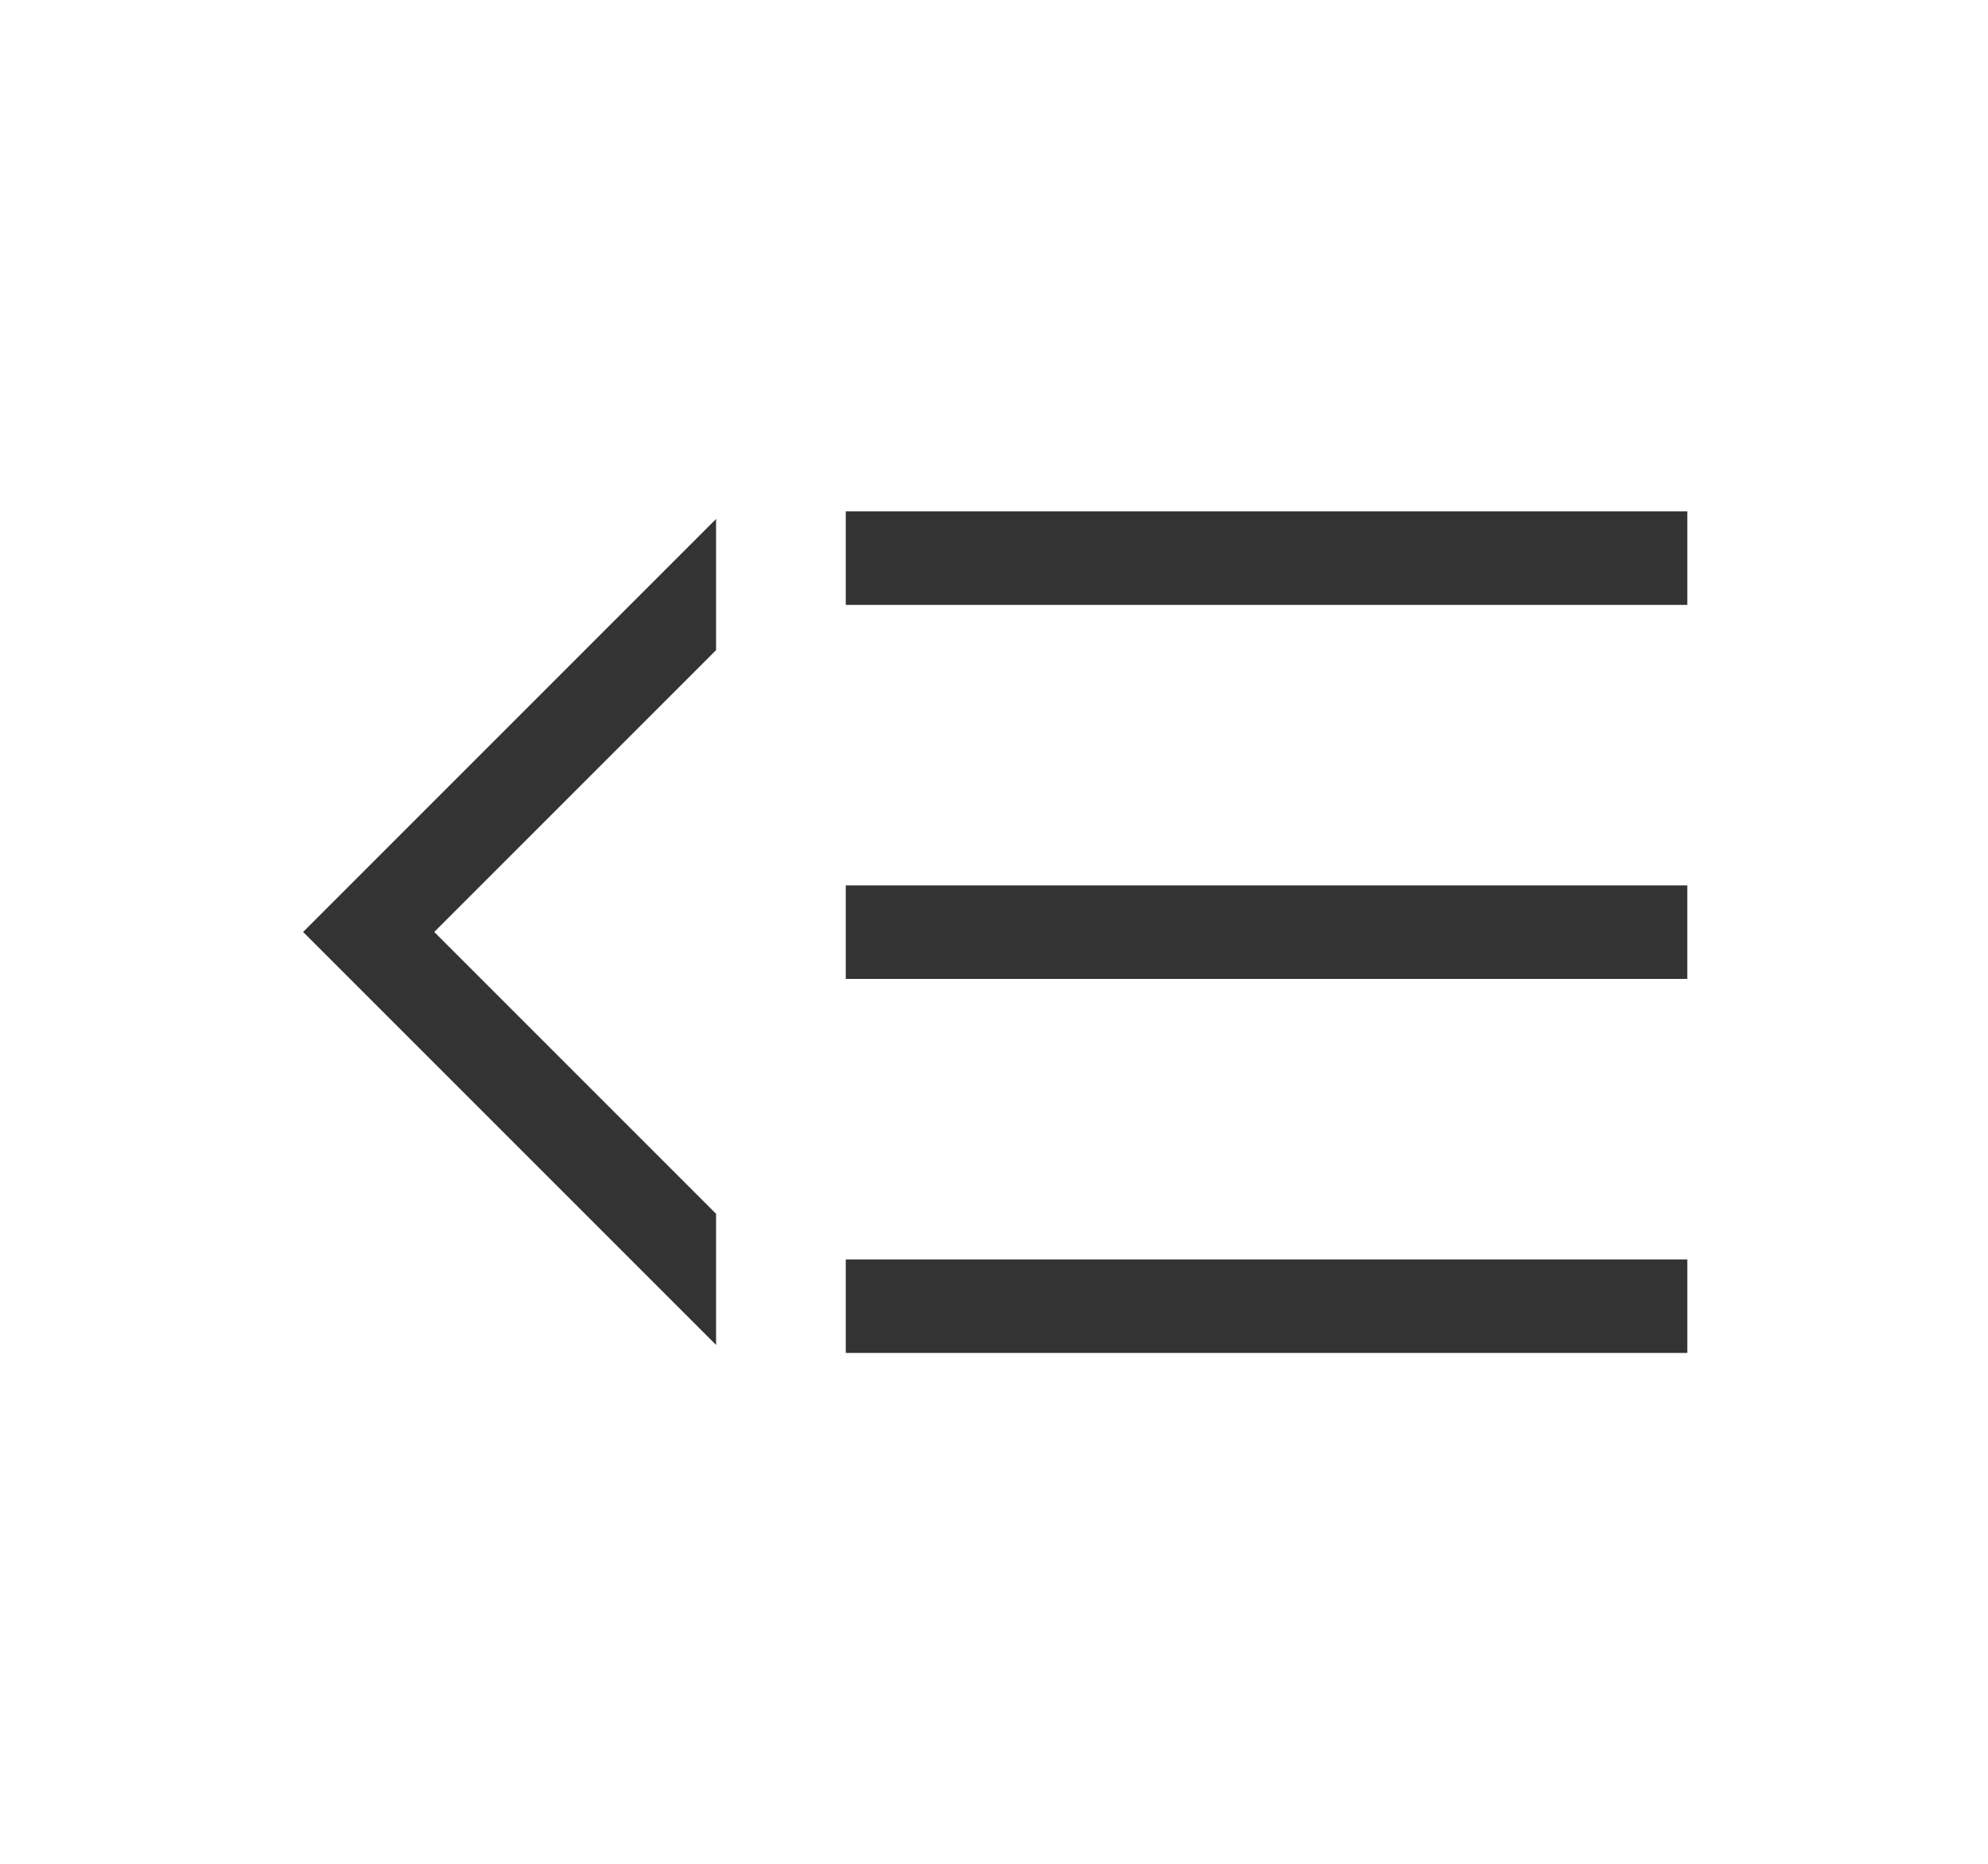 <?xml version="1.0" standalone="no"?><!DOCTYPE svg PUBLIC "-//W3C//DTD SVG 1.1//EN" "http://www.w3.org/Graphics/SVG/1.1/DTD/svg11.dtd"><svg class="icon" width="200px" height="187.55px" viewBox="0 0 1092 1024" version="1.1" xmlns="http://www.w3.org/2000/svg"><path fill="#333333" d="M464.583 280.879H926.824v51.361H464.583v-51.361zM464.578 486.32h462.241v51.361H464.578v-51.361zM464.583 691.761H926.824v51.361H464.583v-51.361zM238.525 511.895L393.334 357.085v-72.029L166.496 511.895 393.334 738.733v-72.027z" /></svg>